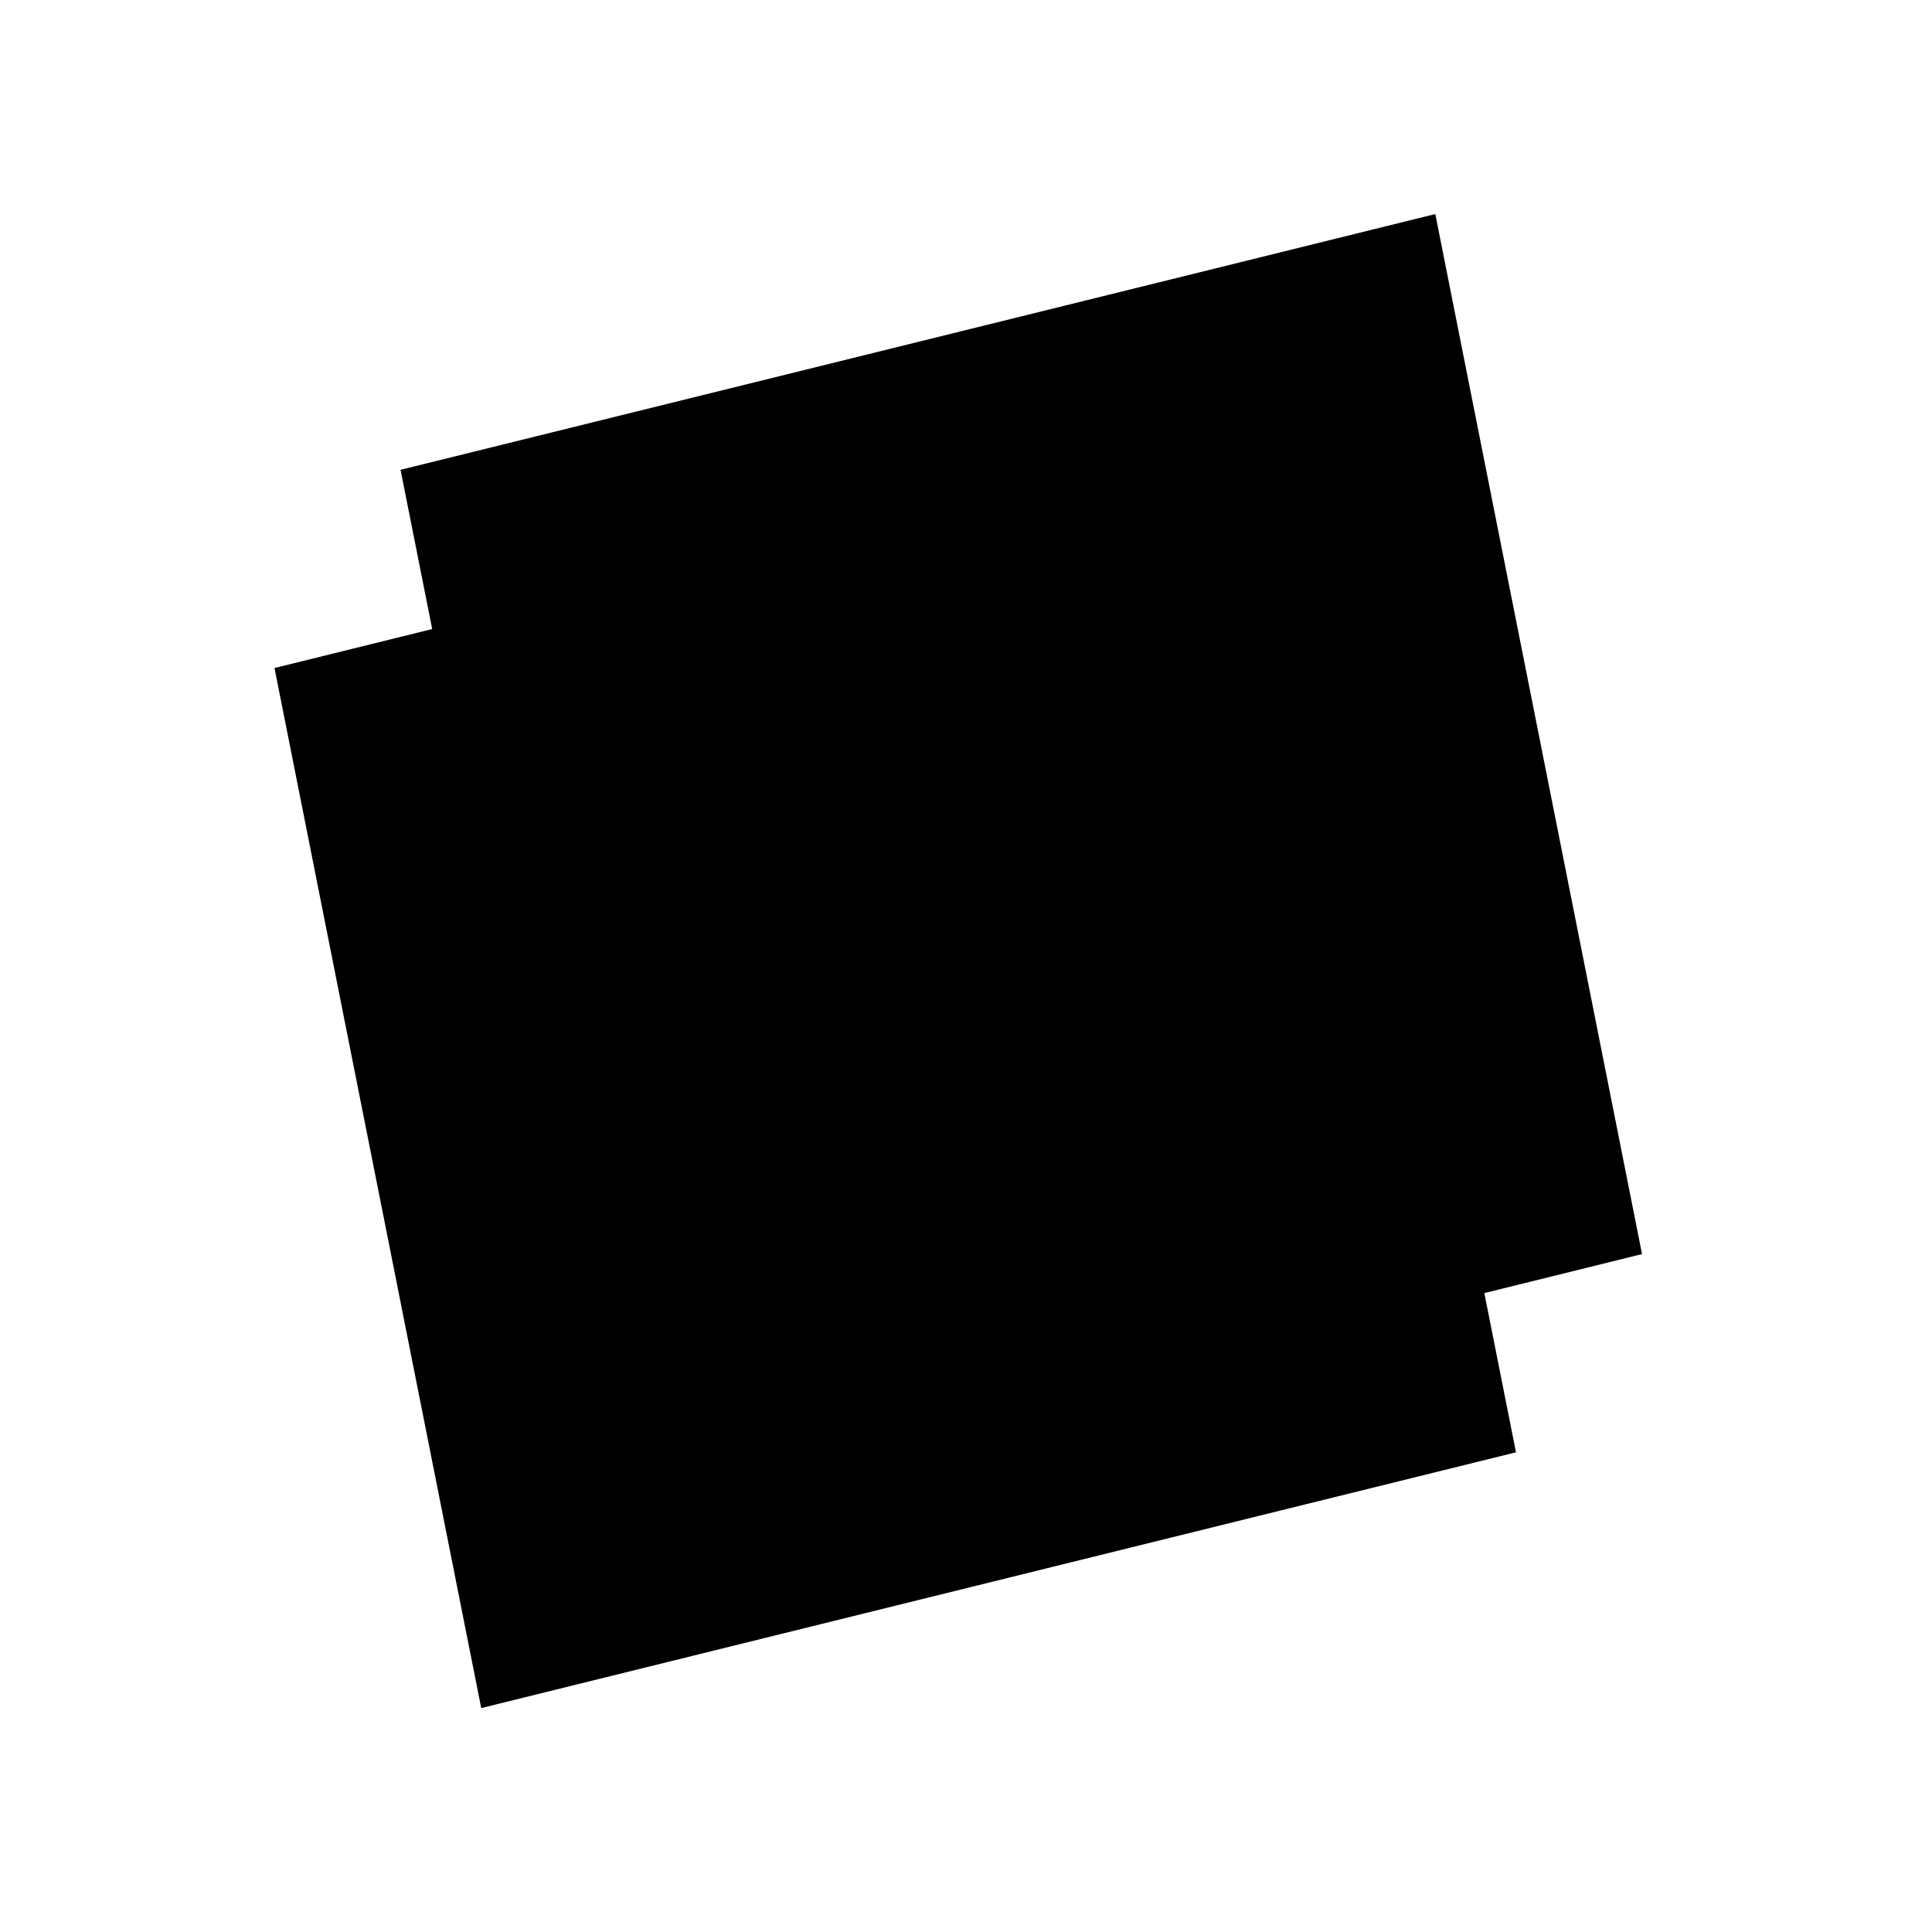 <?xml version="1.0" encoding="UTF-8"?>
<svg id="b"
  xmlns="http://www.w3.org/2000/svg" viewBox="0 0 48 48">
  <defs>
    <style>.c{fill:none;stroke:#fff;stroke-linecap:round;stroke-linejoin:round;}</style>
  </defs>
  <rect width="26.476" height="26.34" x="7.491" y="13.731" transform="matrix(0.971,-0.24,0.195,0.981,0,0)" />
  <rect width="26.476" height="26.34" x="3.456" y="17.764" transform="matrix(0.971,-0.24,0.195,0.981,0,0)" />
  <path d="m 21.383,28.844 c 1.664,1.848 5.126,-1.423 5.453,-5.145 -3.01,0.316 -8.052,2.169 -5.453,5.145 z" />
  <path d="M 27.662,19.454 C 28.472,16.081 23.442,15.472 22.178,18.741 L 13.816,18.499 C 17.314,9.647 36.45,6.94 36.537,15.685 36.365,19.477 34.217,28.826 34.277,30.799 l 0.092,3.362 -8.377,-0.18 0.105,-2.862 c -4.369,5.237 -14.408,4.134 -14.678,-1.546 -0.349,-7.259 7.032,-9.798 16.242,-10.119 z" />
</svg>
